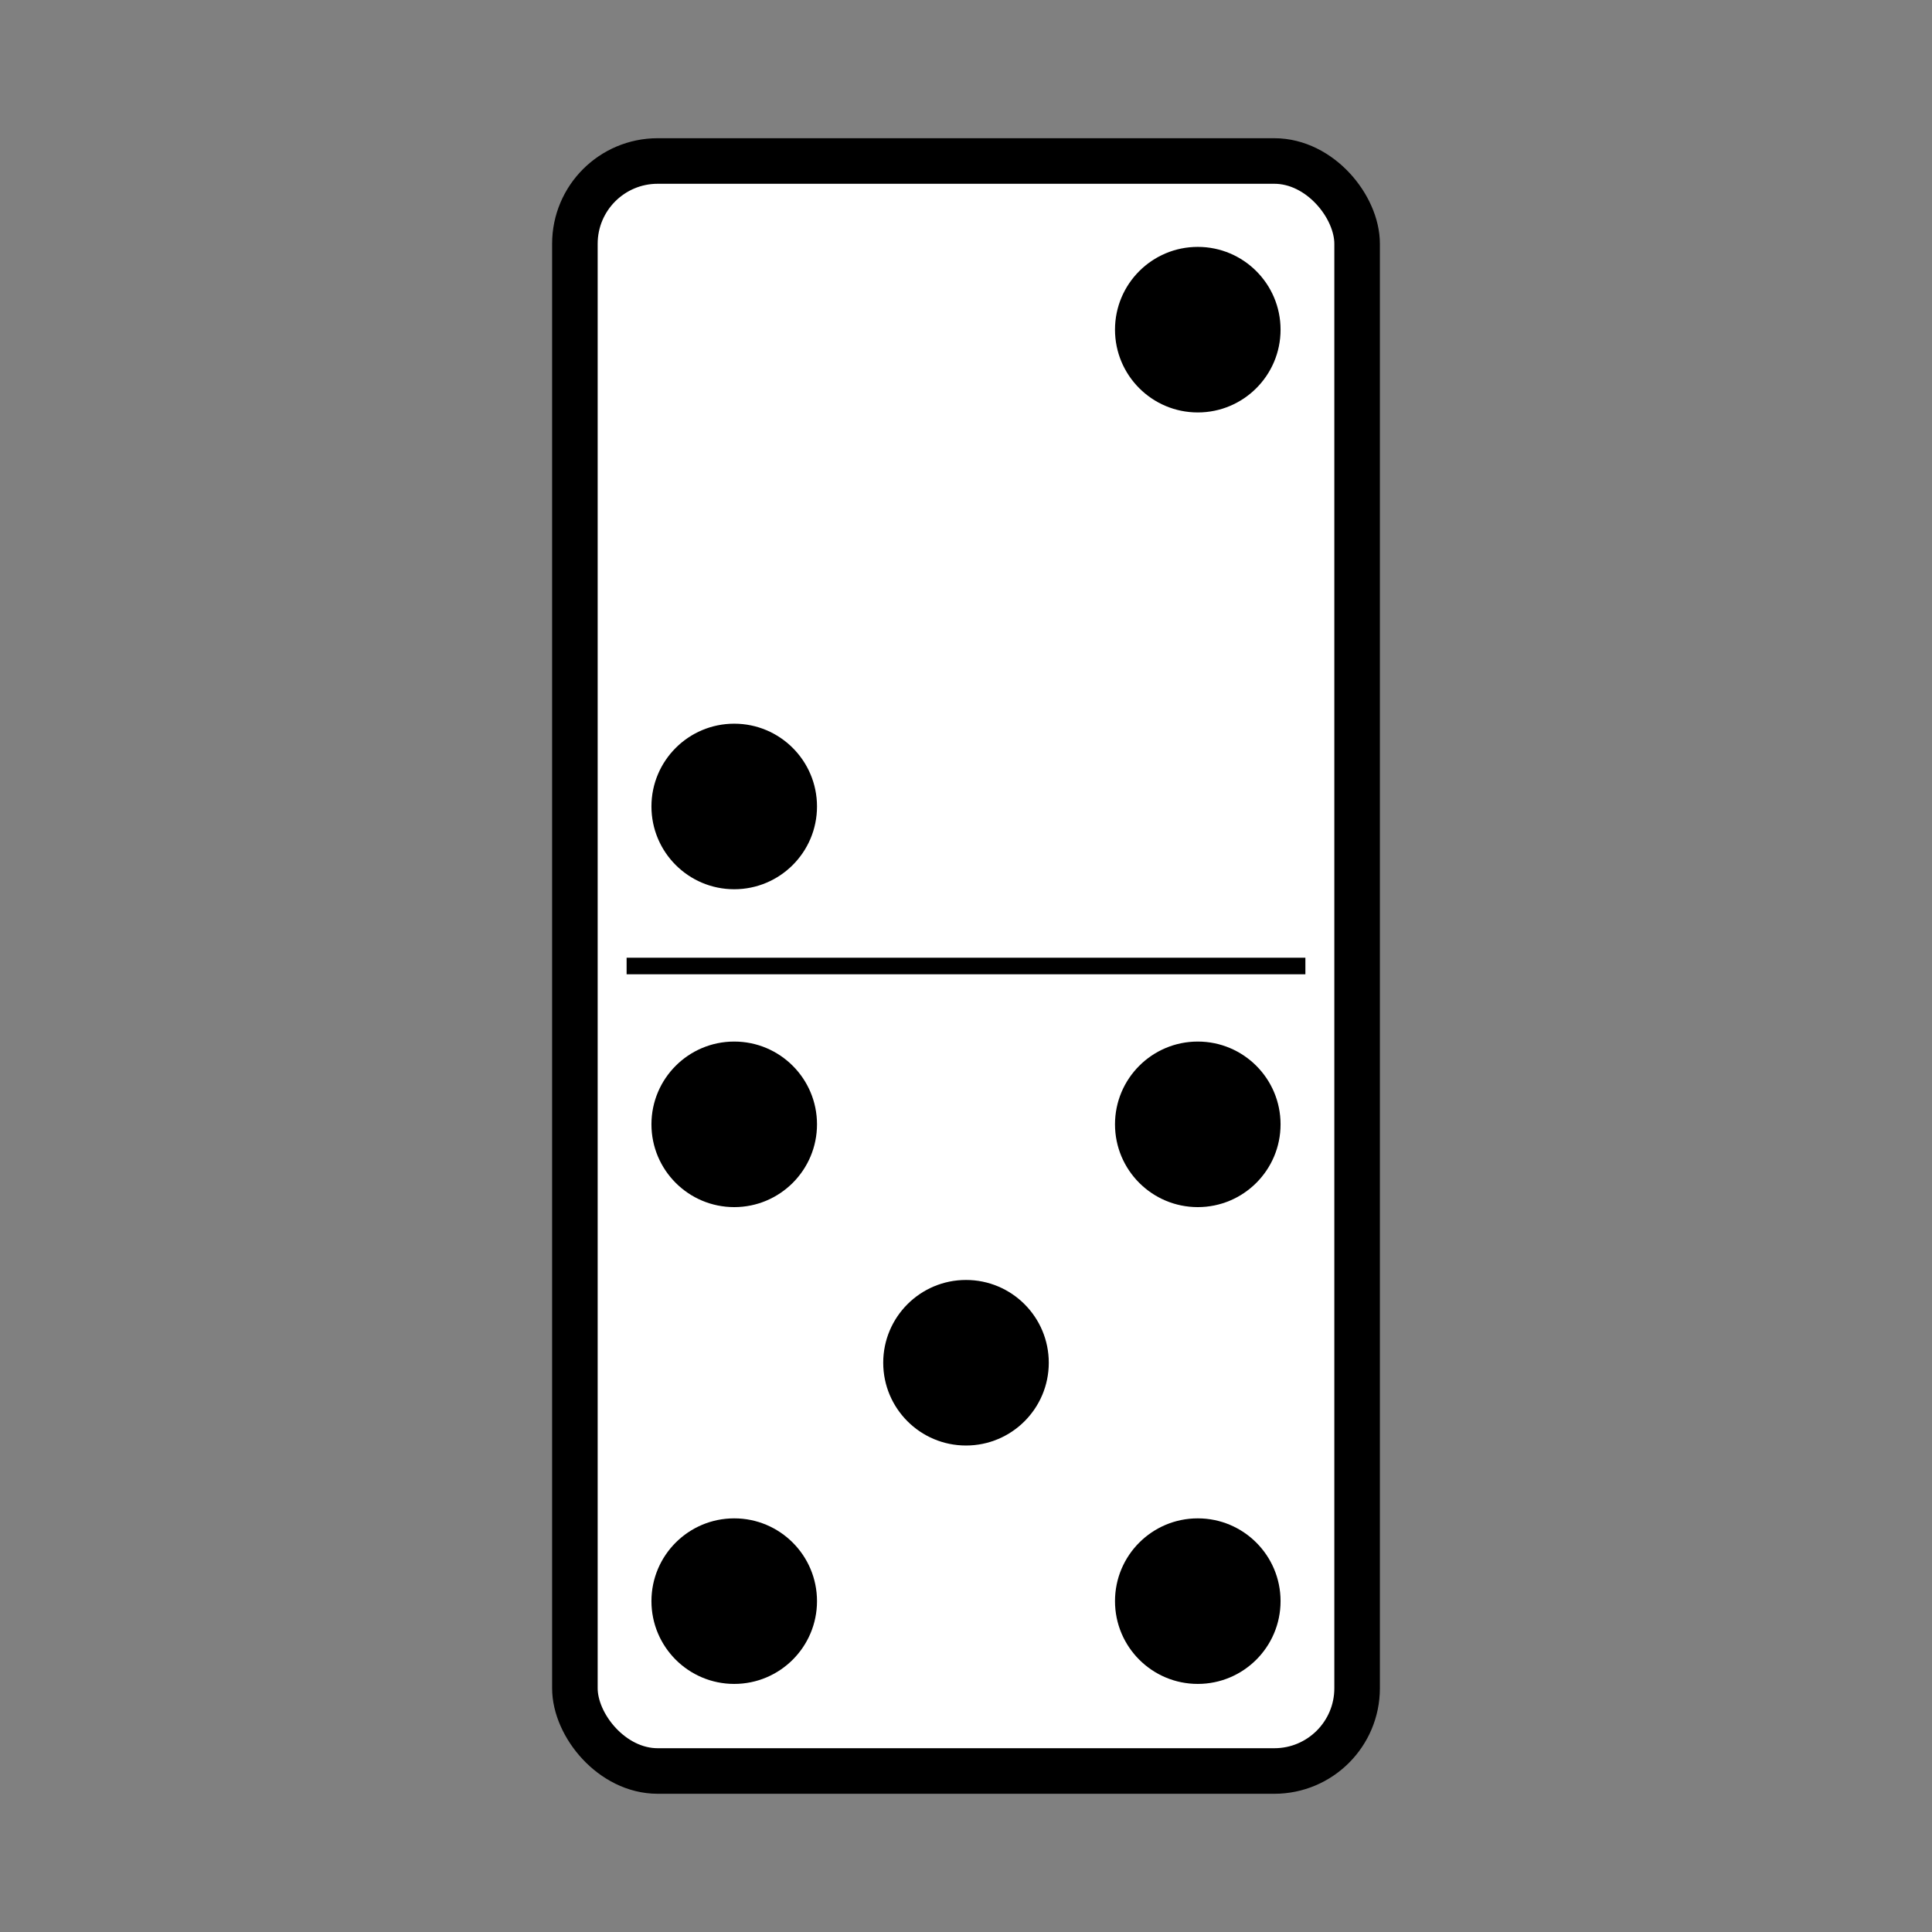 <svg:svg xmlns:dc="http://purl.org/dc/elements/1.1/" xmlns:ns2="http://web.resource.org/cc/" xmlns:rdf="http://www.w3.org/1999/02/22-rdf-syntax-ns#" xmlns:svg="http://www.w3.org/2000/svg" height="1166.976" id="svg2" version="1.0" viewBox="-333.489 -83.489 1166.976 1166.976" width="1166.976">
  <svg:rect x="-333.489" y="-83.489" width="1166.976" height="1166.976" fill="#808080" stroke="none"/>
  <svg:g id="layer1" stroke="#000" transform="translate(0 -52.362)">
    <svg:rect fill="#fff" fill-rule="evenodd" height="972.48" id="rect1872" rx="50" ry="50" stroke-linejoin="round" stroke-width="27.517" width="472.48" x="13.759" y="66.121" />
    <svg:path d="m45 552.36h410" fill="none" id="path15666" stroke-width="10px" />
  </svg:g>
  <svg:g id="layer2" transform="translate(0 -52.362)">
    <svg:circle cx="110" cy="456" id="circle102" r="50" />
    <svg:circle cx="390" cy="168" id="circle104" r="50" />
    <svg:circle cx="110" cy="936" id="circle106" r="50" />
    <svg:circle cx="110" cy="648" id="circle108" r="50" />
    <svg:circle cx="390" cy="936" id="circle110" r="50" />
    <svg:circle cx="390" cy="648" id="circle112" r="50" />
    <svg:circle cx="250" cy="792" id="circle114" r="50" />
  </svg:g>
</svg:svg>